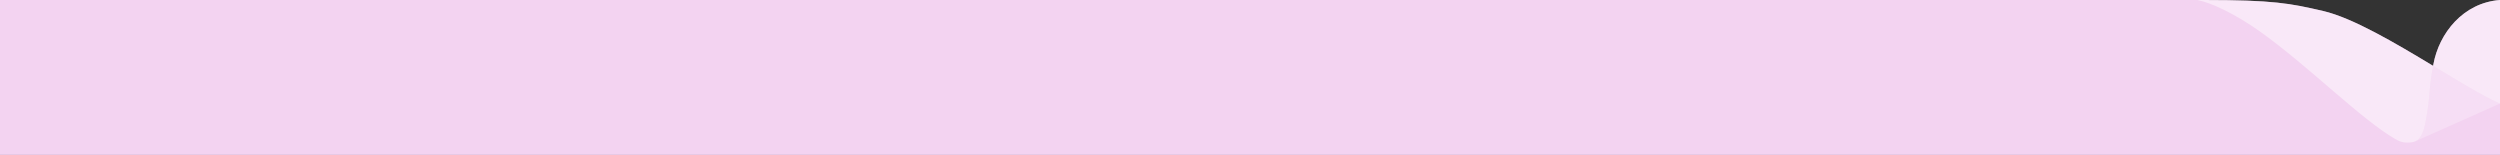 <?xml version="1.0" encoding="UTF-8"?>
<svg width="3840px" height="238px" viewBox="0 0 3840 238" version="1.1" xmlns="http://www.w3.org/2000/svg" xmlns:xlink="http://www.w3.org/1999/xlink">
    <rect x="0" y="0" width="3840" height="238" fill="#333333" stroke="none"/>
    <!-- Generator: Sketch 58 (84663) - https://sketch.com -->
    <title>Julkinen puoli/Väriheader/Ammatillinen_koulutus@2x</title>
    <desc>Created with Sketch.</desc>
    <g id="ASSETIT" stroke="none" stroke-width="1" fill="none" fill-rule="evenodd">
        <g id="Julkinen-puoli/Väriheader/Ammatillinen_koulutus" fill-rule="nonzero">
            <g id="Group" transform="translate(0, -0)">
                <path d="M3840,5.04870979e-29 L3840,79 L3839.999,79 L3840,79 L3840,238 C3783.19,233.761 3746.442,186.808 3737.716,139.437 C3737.557,138.569 3737.401,137.719 3737.251,136.885 C3678.838,172.088 3613.648,210.631 3568.239,221.141 C3517.512,232.881 3492.515,237.899 3386.245,237.998 L3383,238 L3375,238 C3375.021,237.996 3375.041,237.992 3375.062,237.988 L0,237.988 L0,5.04870979e-29 L3840,5.04870979e-29 Z" id="Combined-Shape" fill="#F3D3F1" transform="translate(1920, 119) scale(1, -1) translate(-1920, -119) "></path>
                <g id="aallto-varjot-copy-2" transform="translate(3375, 0)" fill="#FFFFFF">
                    <path d="M335.755,216.662 L335.664,216.706 C335.649,216.713 335.633,216.72 335.617,216.727 L335,217 L335,217 L335.755,216.662 Z M463.135,158.189 L465,159 L335.755,216.662 L335.826,216.629 C342.636,213.288 347.537,203.792 350.53,188.141 L350.648,187.511 C359.279,141.115 354.186,145.743 362.251,101.116 C401.692,124.881 438.044,147.125 463.135,158.189 Z" id="Combined-Shape" fill-opacity="0.252"></path>
                    <path d="M8,0 C117.012,0 142,5 193.239,16.859 C238.648,27.369 303.837,65.911 362.251,101.113 C354.186,145.743 359.279,141.115 350.648,187.511 C347.994,201.781 343.786,211.039 338.025,215.287 C336.952,215.88 335.943,216.451 335,217 C332.287,218.333 328.108,219 322.462,219 C313.994,219 309.51,216.608 304.132,213.533 C252.358,183.924 171.717,102.275 97.126,48.971 C58.765,21.558 21.348,4.007 3.63797881e-12,0 L8,0 L8,0 Z" id="Combined-Shape" opacity="0.479"></path>
                    <path d="M465,0 L465,159 L463.135,158.189 C438.044,147.125 401.692,124.881 362.252,101.113 L362.459,99.968 L362.459,99.968 L362.716,98.563 C371.442,51.192 408.19,4.239 465,0 L465,0 Z" id="Combined-Shape" opacity="0.487"></path>
                </g>
            </g>
        </g>
    </g>
</svg>